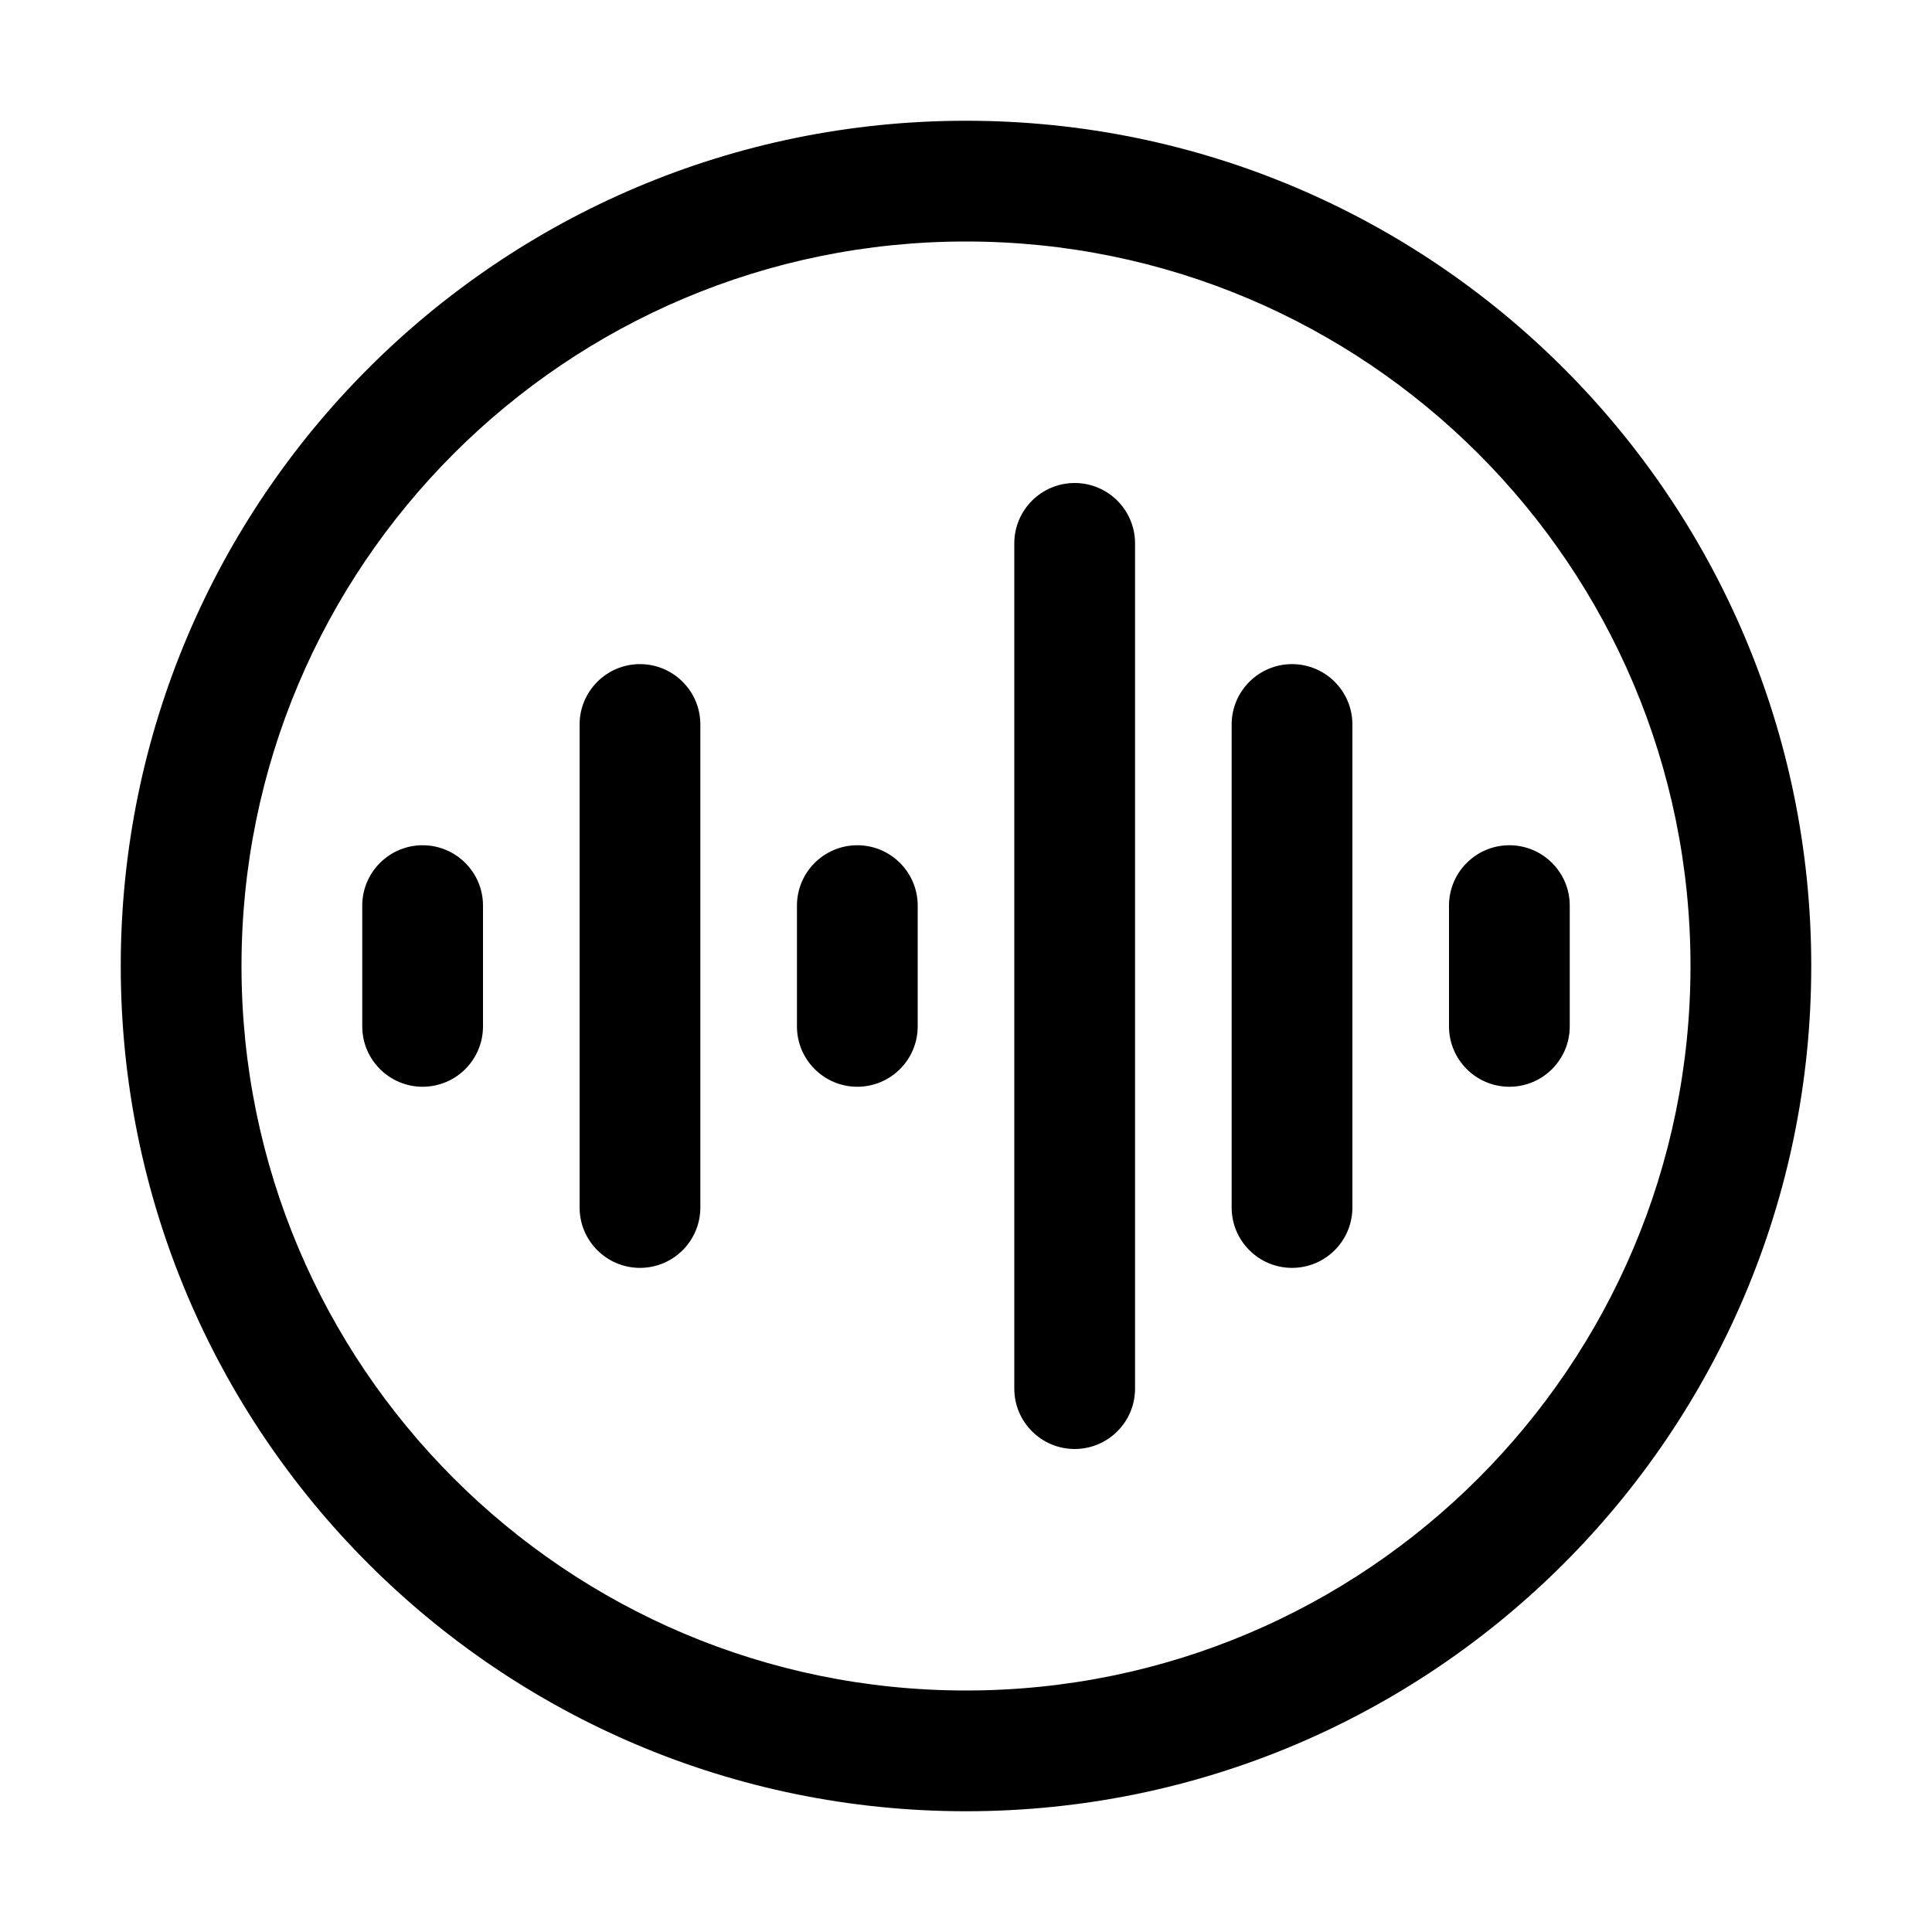 <svg width="16" height="16" viewBox="0 0 16 16" fill="currentColor" xmlns="http://www.w3.org/2000/svg"><path d="M3.5 7C3.776 7 4 7.224 4 7.5V8.5C4 8.776 3.776 9 3.5 9C3.224 9 3 8.776 3 8.5V7.5C3 7.224 3.224 7 3.5 7Z"/><path d="M5.3 5.5C5.576 5.5 5.8 5.724 5.8 6V10C5.8 10.276 5.576 10.5 5.3 10.5C5.024 10.5 4.8 10.276 4.8 10V6C4.8 5.724 5.024 5.5 5.3 5.5Z"/><path d="M7.6 7.5C7.6 7.224 7.376 7 7.1 7C6.824 7 6.6 7.224 6.6 7.5V8.5C6.6 8.776 6.824 9 7.1 9C7.376 9 7.6 8.776 7.6 8.5V7.5Z"/><path d="M8.9 4C9.176 4 9.4 4.224 9.4 4.5V11.5C9.4 11.776 9.176 12 8.9 12C8.624 12 8.4 11.776 8.4 11.5V4.5C8.4 4.224 8.624 4 8.9 4Z"/><path d="M10.2 10C10.2 10.276 10.424 10.5 10.7 10.5C10.976 10.5 11.2 10.276 11.2 10V6C11.2 5.724 10.976 5.5 10.7 5.5C10.424 5.5 10.2 5.724 10.2 6V10Z"/><path d="M12.5 9C12.224 9 12 8.776 12 8.5V7.5C12 7.224 12.224 7 12.5 7C12.776 7 13 7.224 13 7.5V8.5C13 8.776 12.776 9 12.5 9Z"/><path fill-rule="evenodd" clip-rule="evenodd" d="M8 15C11.866 15 15 11.866 15 8C15 4.134 11.866 1 8 1C4.134 1 1 4.134 1 8C1 11.866 4.134 15 8 15ZM8 14C11.314 14 14 11.314 14 8C14 4.686 11.314 2 8 2C4.686 2 2 4.686 2 8C2 11.314 4.686 14 8 14Z"/></svg>